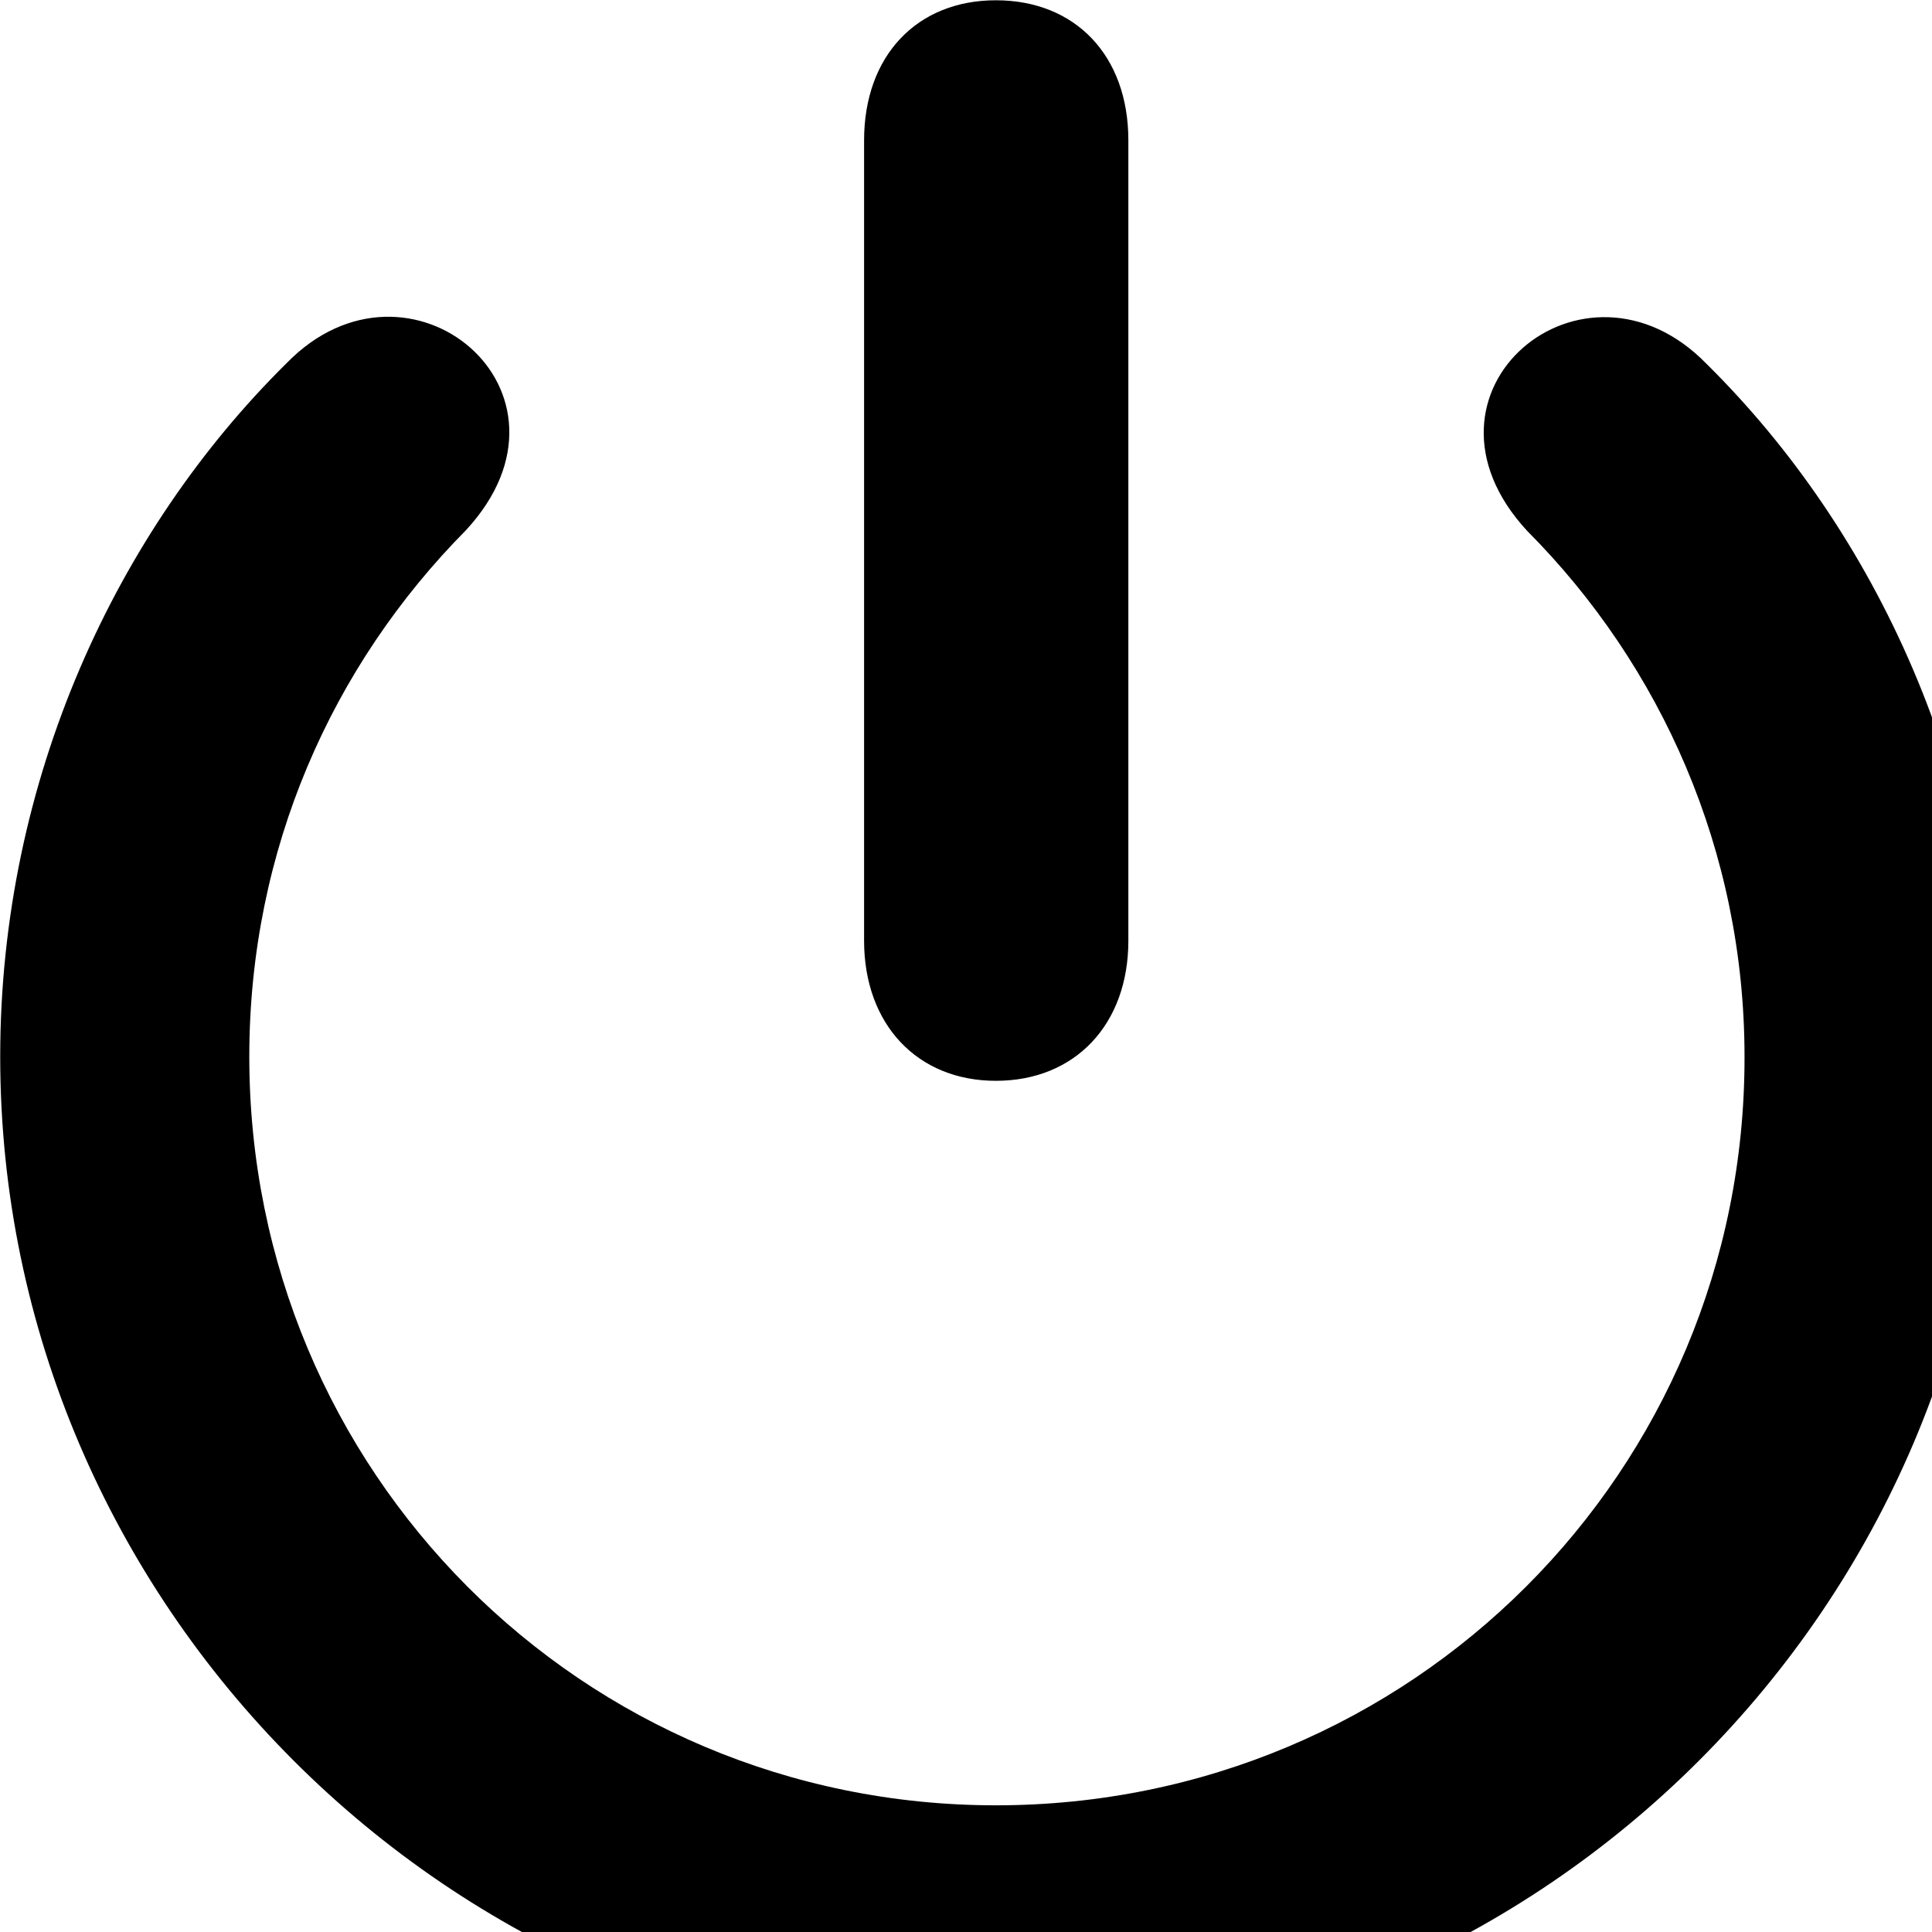 <svg xmlns="http://www.w3.org/2000/svg" viewBox="0 0 28 28" width="28" height="28">
  <path d="M14.433 15.664C15.583 15.664 16.353 14.844 16.353 13.634V2.034C16.353 0.804 15.583 0.004 14.433 0.004C13.293 0.004 12.523 0.804 12.523 2.034V13.634C12.523 14.844 13.293 15.664 14.433 15.664ZM14.433 29.764C22.363 29.764 28.873 23.244 28.873 15.314C28.873 11.294 27.183 7.694 24.733 5.274C22.953 3.444 20.273 5.684 22.133 7.694C24.073 9.644 25.283 12.334 25.283 15.314C25.293 21.324 20.453 26.164 14.433 26.164C8.433 26.164 3.613 21.324 3.613 15.314C3.613 12.314 4.813 9.644 6.753 7.684C8.613 5.674 5.923 3.444 4.153 5.264C1.693 7.694 0.003 11.294 0.003 15.314C0.003 23.244 6.523 29.764 14.433 29.764Z" />
</svg>